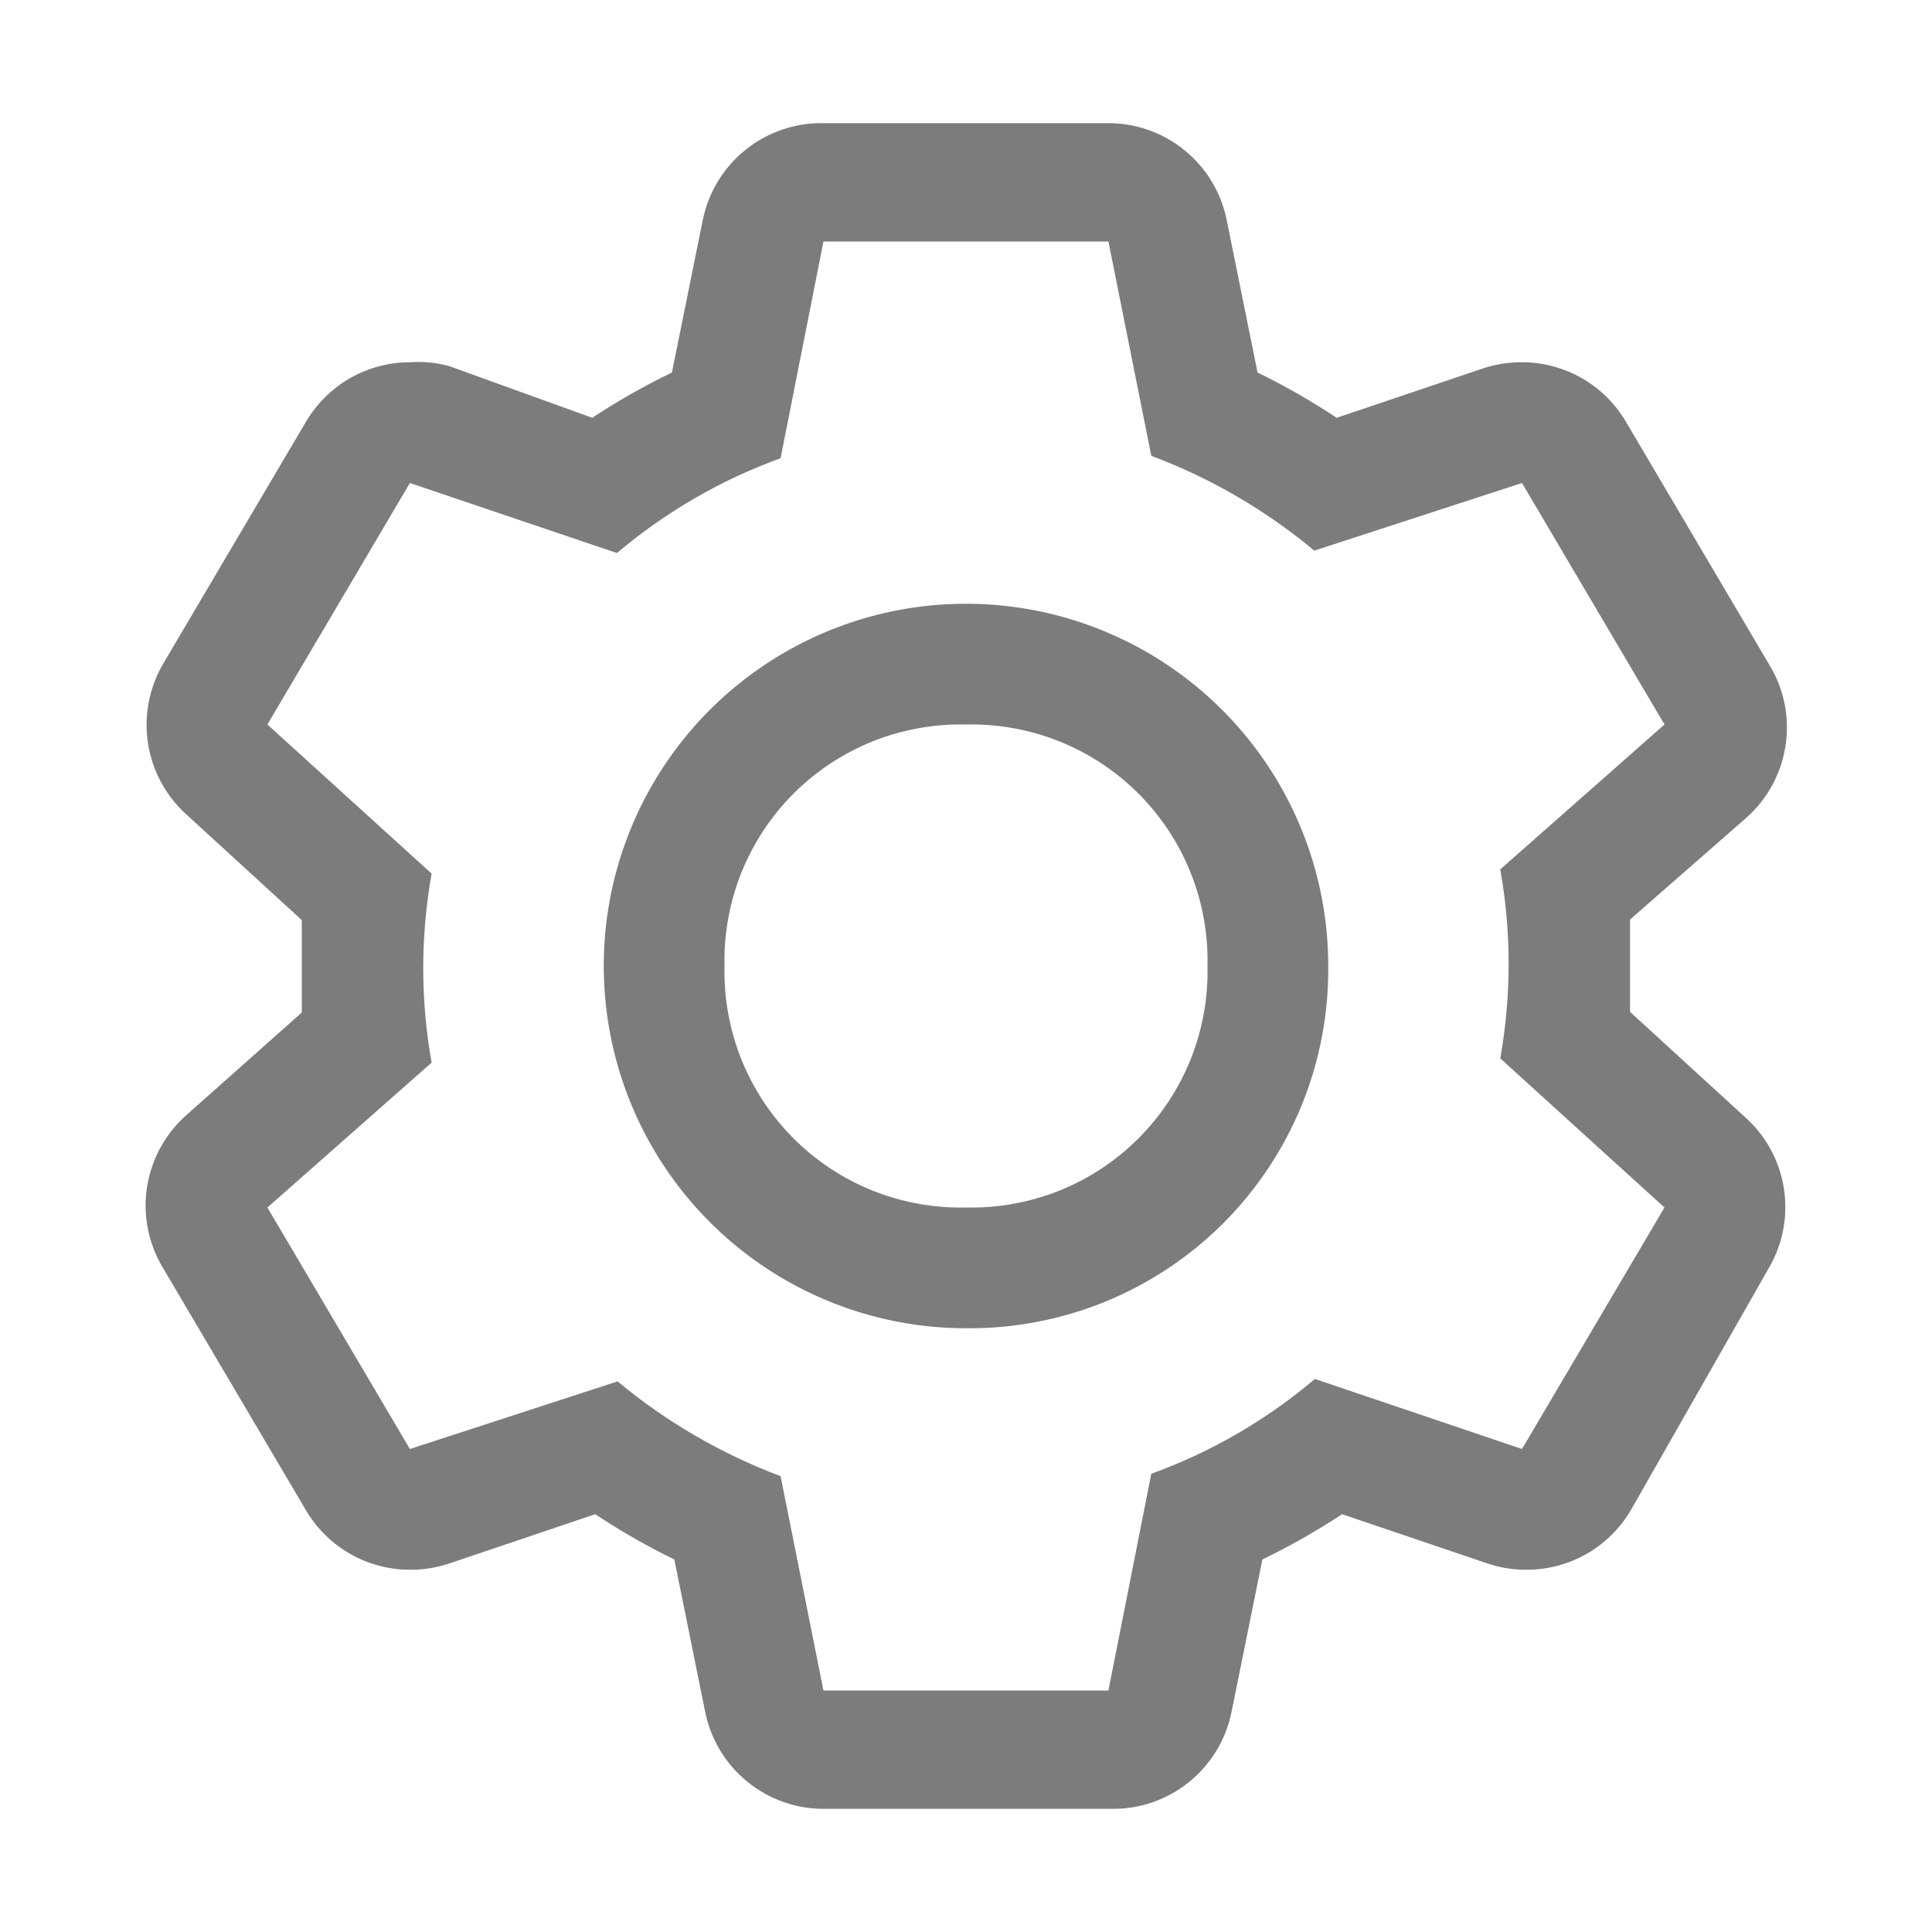 <svg width="32" height="32" viewBox="0 0 32 32" fill="none" xmlns="http://www.w3.org/2000/svg">
<path d="M26.999 16.76V16V15.23L28.919 13.55C29.273 13.238 29.506 12.811 29.575 12.344C29.645 11.878 29.547 11.402 29.299 11L26.939 7C26.764 6.696 26.512 6.444 26.208 6.268C25.904 6.093 25.56 6 25.209 6C24.992 5.998 24.776 6.032 24.569 6.1L22.139 6.92C21.72 6.641 21.282 6.391 20.829 6.17L20.319 3.65C20.228 3.19 19.977 2.776 19.612 2.482C19.246 2.187 18.789 2.031 18.319 2.04H13.639C13.17 2.031 12.713 2.187 12.347 2.482C11.981 2.776 11.731 3.19 11.639 3.65L11.129 6.17C10.673 6.391 10.232 6.641 9.809 6.92L7.429 6.06C7.221 6.006 7.004 5.985 6.789 6C6.439 6 6.094 6.093 5.79 6.268C5.487 6.444 5.235 6.696 5.059 7L2.699 11C2.466 11.401 2.379 11.871 2.454 12.329C2.529 12.786 2.76 13.204 3.109 13.51L4.999 15.24V16.77L3.109 18.45C2.751 18.758 2.513 19.183 2.437 19.65C2.362 20.117 2.455 20.595 2.699 21L5.059 25C5.235 25.304 5.487 25.556 5.79 25.732C6.094 25.907 6.439 26 6.789 26C7.007 26.002 7.223 25.968 7.429 25.9L9.859 25.08C10.279 25.359 10.716 25.609 11.169 25.83L11.679 28.35C11.771 28.81 12.021 29.224 12.387 29.518C12.752 29.813 13.21 29.969 13.679 29.96H18.399C18.869 29.969 19.326 29.813 19.692 29.518C20.057 29.224 20.308 28.81 20.399 28.35L20.909 25.83C21.365 25.609 21.806 25.359 22.229 25.08L24.649 25.9C24.856 25.968 25.072 26.002 25.289 26C25.64 26 25.985 25.907 26.288 25.732C26.592 25.556 26.844 25.304 27.019 25L29.299 21C29.533 20.599 29.619 20.129 29.545 19.671C29.47 19.213 29.238 18.796 28.889 18.49L26.999 16.76ZM25.209 24L21.779 22.84C20.976 23.52 20.059 24.052 19.069 24.41L18.359 28H13.639L12.929 24.45C11.948 24.081 11.035 23.551 10.229 22.88L6.789 24L4.429 20L7.149 17.6C6.964 16.565 6.964 15.505 7.149 14.47L4.429 12L6.789 8L10.219 9.16C11.022 8.48 11.94 7.948 12.929 7.59L13.639 4H18.359L19.069 7.55C20.051 7.918 20.964 8.449 21.769 9.12L25.209 8L27.569 12L24.849 14.4C25.034 15.435 25.034 16.495 24.849 17.53L27.569 20L25.209 24Z" fill="#7C7C7C"/>
<path d="M16 22C14.813 22 13.653 21.648 12.667 20.989C11.68 20.329 10.911 19.392 10.457 18.296C10.003 17.2 9.884 15.993 10.115 14.829C10.347 13.666 10.918 12.597 11.757 11.757C12.597 10.918 13.666 10.347 14.829 10.115C15.993 9.884 17.2 10.003 18.296 10.457C19.392 10.911 20.329 11.68 20.989 12.667C21.648 13.653 22 14.813 22 16C22.008 16.79 21.858 17.574 21.56 18.306C21.261 19.037 20.819 19.702 20.261 20.261C19.702 20.819 19.037 21.261 18.306 21.56C17.574 21.858 16.79 22.008 16 22ZM16 12C15.471 11.988 14.946 12.083 14.455 12.279C13.964 12.476 13.518 12.77 13.144 13.144C12.77 13.518 12.476 13.964 12.279 14.455C12.083 14.946 11.988 15.471 12 16C11.988 16.529 12.083 17.054 12.279 17.545C12.476 18.036 12.77 18.482 13.144 18.856C13.518 19.23 13.964 19.524 14.455 19.721C14.946 19.917 15.471 20.012 16 20C16.529 20.012 17.054 19.917 17.545 19.721C18.036 19.524 18.482 19.23 18.856 18.856C19.23 18.482 19.524 18.036 19.721 17.545C19.917 17.054 20.012 16.529 20 16C20.012 15.471 19.917 14.946 19.721 14.455C19.524 13.964 19.23 13.518 18.856 13.144C18.482 12.77 18.036 12.476 17.545 12.279C17.054 12.083 16.529 11.988 16 12Z" fill="#7C7C7C"/>
</svg>
